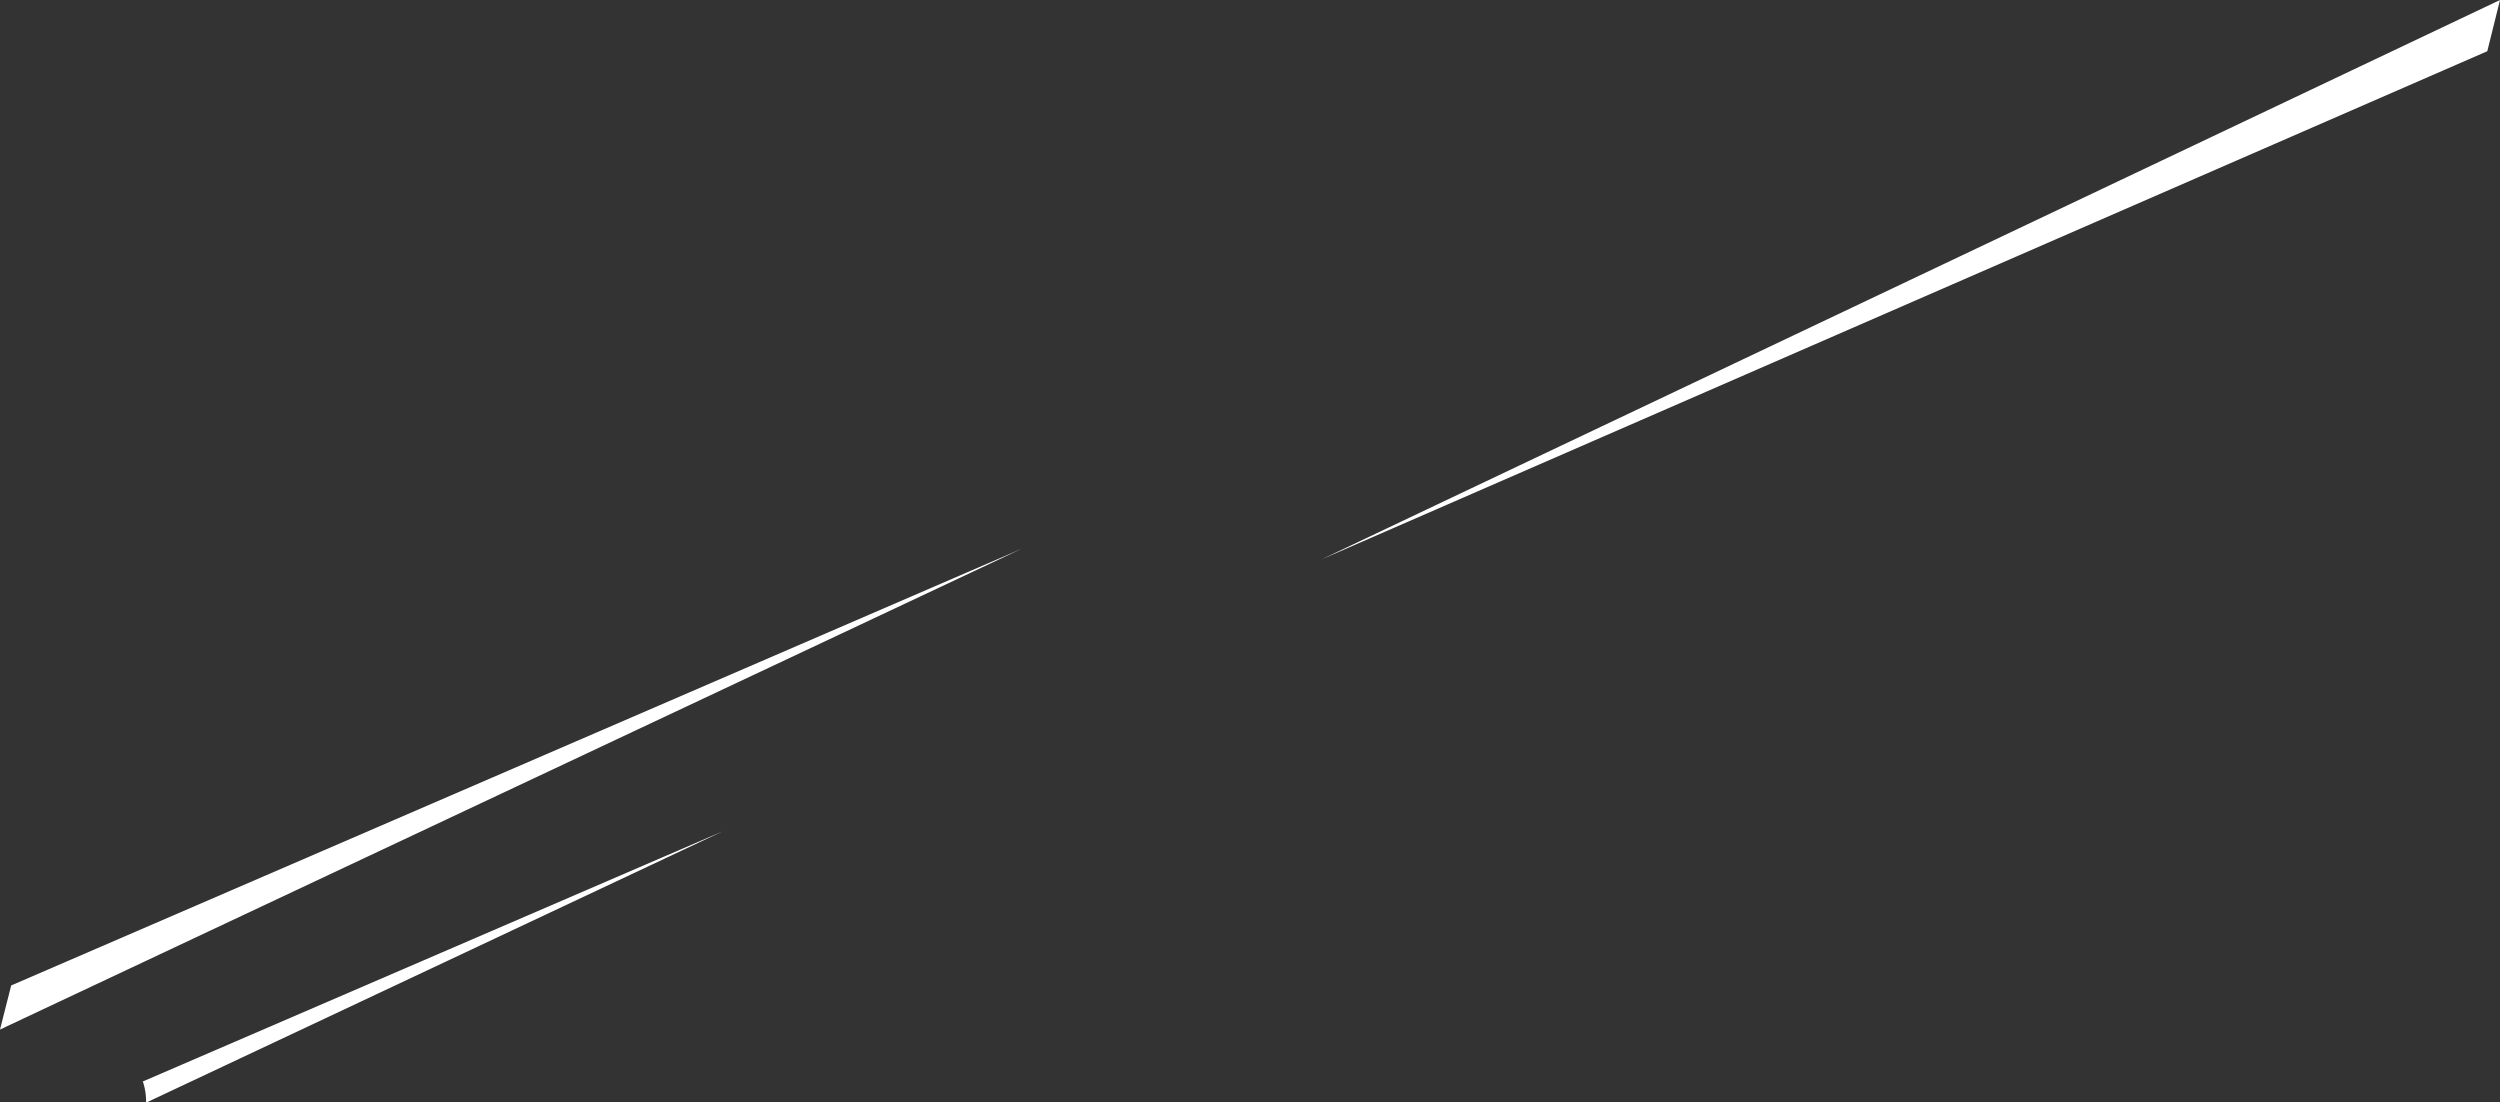 <svg xmlns="http://www.w3.org/2000/svg" viewBox="0 0 147.37 64.98"><rect x="0" y="0" width="147.37" height="64.98" fill="#333333" stroke="none"/><defs><style>.cls-1{fill:#fff;}</style></defs><title>Asset 2</title><g id="Layer_2" data-name="Layer 2"><g id="ele"><polygon class="cls-1" points="147.37 0 77.89 32.98 146.62 3.02 147.37 0"/><polygon class="cls-1" points="0 60.69 60.2 32.36 0.66 58.09 0 60.69"/><path class="cls-1" d="M42.61,49,8.42,63.75A3.64,3.64,0,0,1,8.61,65Z"/></g></g></svg>